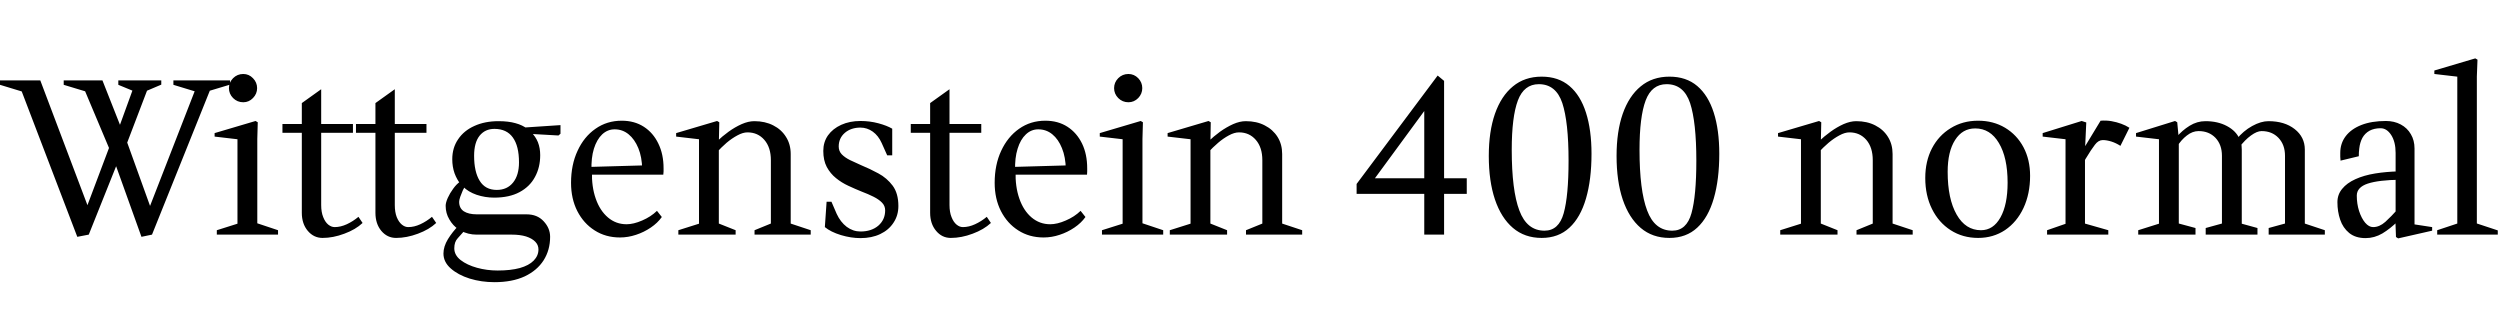 <svg xmlns="http://www.w3.org/2000/svg" xmlns:xlink="http://www.w3.org/1999/xlink" width="272.352" height="36"><path fill="black" d="M9.67 25.56L8.42 25.80L2.21 9.55L2.76 10.08L0 9.24L0 8.76L4.39 8.76L9.65 22.68L9.41 22.66L12.07 15.60L11.98 16.37L9.12 9.58L9.72 10.08L6.94 9.24L6.94 8.76L11.16 8.76L13.32 14.23L12.84 14.23L14.54 9.55L14.88 10.06L12.89 9.24L12.89 8.76L17.57 8.76L17.57 9.22L15.43 10.13L16.13 9.58L13.78 15.74L13.66 14.98L16.54 22.97L16.13 22.99L21.36 9.55L21.65 10.08L18.89 9.24L18.89 8.76L25.06 8.76L25.06 9.22L22.20 10.08L22.99 9.55L16.56 25.56L15.41 25.80L12.31 17.16L13.03 17.16L9.67 25.56ZM30.29 25.56L23.62 25.56L23.62 25.08L26.28 24.24L25.87 24.79L25.87 14.74L26.30 15.22L23.38 14.88L23.38 14.50L27.84 13.18L28.08 13.32L28.03 15.14L28.03 24.77L27.62 24.19L30.29 25.08L30.29 25.56ZM26.50 11.14L26.50 11.14Q25.85 11.14 25.39 10.68Q24.94 10.22 24.94 9.60L24.94 9.60Q24.94 8.98 25.39 8.52Q25.85 8.06 26.50 8.06L26.50 8.06Q27.12 8.06 27.56 8.52Q28.01 8.98 28.01 9.60L28.01 9.60Q28.01 10.22 27.56 10.68Q27.12 11.14 26.50 11.14ZM35.14 25.92L35.14 25.92Q34.18 25.92 33.53 25.15Q32.88 24.38 32.88 23.18L32.88 23.18L32.88 14.04L33.34 14.47L30.77 14.47L30.77 13.51L33.34 13.51L32.88 13.94L32.88 11.23L34.99 9.72L34.99 13.94L34.56 13.51L38.45 13.51L38.45 14.47L34.56 14.47L34.99 14.04L34.99 22.34Q34.99 23.11 35.21 23.65Q35.42 24.19 35.76 24.47Q36.10 24.74 36.46 24.74L36.46 24.74Q37.10 24.74 37.78 24.43Q38.45 24.12 39.05 23.62L39.05 23.62L39.50 24.29Q38.74 25.01 37.51 25.46Q36.29 25.92 35.14 25.92ZM43.15 25.92L43.15 25.92Q42.19 25.92 41.54 25.15Q40.90 24.38 40.90 23.18L40.90 23.18L40.90 14.04L41.35 14.47L38.78 14.47L38.78 13.51L41.35 13.51L40.90 13.94L40.90 11.23L43.01 9.72L43.01 13.94L42.58 13.51L46.46 13.51L46.46 14.47L42.58 14.47L43.01 14.04L43.01 22.34Q43.01 23.11 43.22 23.65Q43.44 24.19 43.78 24.47Q44.11 24.74 44.47 24.74L44.47 24.74Q45.12 24.74 45.79 24.43Q46.46 24.12 47.06 23.62L47.06 23.62L47.52 24.29Q46.75 25.01 45.53 25.46Q44.30 25.92 43.15 25.92ZM53.86 30.74L53.86 30.74Q52.44 30.74 51.17 30.35Q49.90 29.95 49.10 29.24Q48.31 28.54 48.31 27.62L48.31 27.62Q48.31 26.86 48.80 26.05Q49.30 25.25 49.94 24.60L49.94 24.60L49.94 24.98Q49.34 24.58 48.95 23.90Q48.55 23.23 48.55 22.42L48.55 22.42Q48.55 22.08 48.78 21.56Q49.01 21.05 49.37 20.56Q49.73 20.06 50.11 19.80L50.11 19.80L50.23 20.14Q49.78 19.58 49.52 18.88Q49.27 18.17 49.27 17.35L49.27 17.35Q49.27 16.10 49.91 15.17Q50.54 14.23 51.68 13.72Q52.82 13.20 54.31 13.20L54.31 13.20Q55.39 13.20 56.16 13.42Q56.93 13.63 57.46 14.04L57.46 14.04L56.69 13.92L61.06 13.63L61.06 14.57L60.84 14.76L57.50 14.57L57.86 14.40Q58.34 14.86 58.60 15.49Q58.85 16.13 58.85 16.90L58.85 16.90Q58.85 18.24 58.28 19.28Q57.72 20.33 56.60 20.93Q55.49 21.53 53.83 21.53L53.83 21.53Q52.85 21.53 51.92 21.22Q51.00 20.90 50.45 20.33L50.45 20.33L50.66 20.28Q50.57 20.42 50.41 20.76Q50.26 21.10 50.14 21.44Q50.02 21.79 50.02 21.98L50.02 21.98Q50.02 22.68 50.53 23.02Q51.05 23.35 51.94 23.35L51.94 23.35L57.36 23.35Q58.54 23.35 59.23 24.11Q59.93 24.86 59.93 25.80L59.93 25.80Q59.93 27.24 59.22 28.36Q58.51 29.47 57.16 30.11Q55.80 30.74 53.86 30.74ZM54.22 29.47L54.22 29.47Q55.63 29.47 56.63 29.20Q57.62 28.92 58.14 28.39Q58.66 27.86 58.66 27.17L58.66 27.17Q58.66 26.69 58.31 26.33Q57.96 25.97 57.31 25.76Q56.66 25.56 55.75 25.56L55.75 25.56L51.91 25.56Q51.46 25.56 51.02 25.45Q50.59 25.34 50.23 25.15L50.23 25.15L50.69 25.03Q50.23 25.56 49.86 25.96Q49.49 26.35 49.49 27.05L49.49 27.05Q49.49 27.79 50.18 28.33Q50.88 28.87 51.96 29.17Q53.04 29.47 54.22 29.47ZM54.12 20.69L54.12 20.69Q55.25 20.69 55.90 19.88Q56.54 19.08 56.54 17.69L56.54 17.69Q56.54 15.91 55.87 14.98Q55.20 14.04 53.86 14.04L53.86 14.04Q52.85 14.04 52.25 14.78Q51.65 15.53 51.65 16.97L51.65 16.97Q51.65 18.72 52.26 19.70Q52.87 20.69 54.12 20.69ZM67.54 25.87L67.54 25.87Q65.98 25.87 64.78 25.10Q63.58 24.34 62.89 22.99Q62.21 21.65 62.21 19.92L62.21 19.92Q62.21 17.95 62.92 16.43Q63.62 14.90 64.87 14.03Q66.12 13.15 67.73 13.15L67.73 13.15Q69.12 13.15 70.14 13.81Q71.16 14.47 71.72 15.64Q72.29 16.80 72.29 18.34L72.29 18.34Q72.29 18.50 72.29 18.67Q72.29 18.84 72.26 19.03L72.26 19.03L64.06 19.03L64.49 18.65Q64.44 20.33 64.90 21.64Q65.35 22.94 66.23 23.69Q67.10 24.43 68.26 24.43L68.26 24.43Q69.02 24.43 69.96 24.02Q70.90 23.62 71.57 22.97L71.57 22.97L72.10 23.64Q71.64 24.29 70.90 24.79Q70.15 25.30 69.29 25.58Q68.42 25.87 67.54 25.87ZM64.44 18.58L64.44 18.58L64.01 18.19L70.06 18.02L69.96 18.43Q69.94 17.11 69.54 16.14Q69.14 15.17 68.48 14.63Q67.82 14.09 66.96 14.09L66.96 14.09Q66.19 14.09 65.60 14.64Q65.02 15.19 64.70 16.20Q64.39 17.21 64.44 18.58ZM80.14 25.56L73.90 25.56L73.90 25.08L76.56 24.24L76.15 24.79L76.15 14.74L76.58 15.22L73.66 14.88L73.66 14.50L78.12 13.18L78.36 13.32L78.31 15.65L78.10 15.41Q78.67 14.86 79.37 14.35Q80.06 13.85 80.80 13.52Q81.53 13.20 82.18 13.20L82.18 13.20Q83.35 13.20 84.24 13.66Q85.13 14.11 85.63 14.92Q86.14 15.72 86.14 16.78L86.14 16.78L86.14 24.79L85.73 24.22L88.32 25.08L88.32 25.56L82.20 25.56L82.20 25.08L84.38 24.19L83.98 24.79L83.98 17.45Q83.98 16.06 83.27 15.24Q82.56 14.42 81.43 14.42L81.43 14.42Q80.93 14.42 80.33 14.75Q79.73 15.07 79.15 15.56Q78.58 16.06 78.10 16.58L78.10 16.58L78.31 15.94L78.31 24.79L77.90 24.19L80.14 25.08L80.14 25.56ZM93.74 25.94L93.74 25.94Q92.71 25.94 91.61 25.61Q90.50 25.27 89.86 24.74L89.86 24.74L90.05 21.98L90.58 21.98L91.15 23.30Q91.56 24.19 92.24 24.71Q92.93 25.22 93.74 25.22L93.74 25.22Q94.94 25.22 95.69 24.58Q96.43 23.93 96.43 22.92L96.43 22.92Q96.43 22.42 96.08 22.07Q95.74 21.72 95.16 21.43Q94.58 21.14 93.89 20.88L93.89 20.88Q93.17 20.59 92.42 20.24Q91.68 19.90 91.07 19.40Q90.46 18.91 90.07 18.19Q89.69 17.47 89.69 16.44L89.69 16.44Q89.69 15.48 90.20 14.75Q90.72 14.02 91.64 13.60Q92.57 13.18 93.74 13.18L93.74 13.18Q94.75 13.18 95.69 13.43Q96.62 13.68 97.20 14.02L97.20 14.02L97.20 16.92L96.65 16.92L96.05 15.58Q95.69 14.78 95.08 14.34Q94.46 13.90 93.74 13.90L93.74 13.90Q92.71 13.90 92.04 14.47Q91.37 15.05 91.37 15.96L91.37 15.96Q91.37 16.46 91.70 16.81Q92.04 17.16 92.60 17.44Q93.17 17.71 93.82 18L93.82 18Q94.75 18.38 95.69 18.89Q96.62 19.39 97.25 20.23Q97.87 21.07 97.87 22.44L97.87 22.44Q97.87 23.47 97.34 24.26Q96.82 25.06 95.89 25.50Q94.97 25.94 93.74 25.94ZM103.58 25.92L103.58 25.92Q102.62 25.92 101.98 25.15Q101.33 24.38 101.33 23.18L101.33 23.18L101.33 14.04L101.78 14.47L99.22 14.47L99.22 13.51L101.78 13.51L101.33 13.94L101.33 11.23L103.44 9.72L103.44 13.94L103.01 13.51L106.90 13.51L106.90 14.47L103.01 14.47L103.44 14.04L103.44 22.34Q103.44 23.11 103.66 23.65Q103.87 24.19 104.21 24.47Q104.54 24.74 104.90 24.74L104.90 24.74Q105.55 24.74 106.22 24.43Q106.90 24.12 107.50 23.62L107.50 23.62L107.95 24.29Q107.18 25.01 105.96 25.46Q104.74 25.92 103.58 25.92ZM113.69 25.87L113.69 25.87Q112.13 25.87 110.93 25.10Q109.73 24.34 109.04 22.99Q108.36 21.65 108.36 19.92L108.36 19.92Q108.36 17.95 109.07 16.43Q109.78 14.90 111.02 14.03Q112.27 13.15 113.88 13.15L113.88 13.15Q115.27 13.15 116.29 13.81Q117.31 14.47 117.88 15.64Q118.44 16.80 118.44 18.34L118.44 18.34Q118.44 18.50 118.44 18.67Q118.44 18.84 118.42 19.03L118.42 19.03L110.21 19.03L110.64 18.65Q110.59 20.33 111.05 21.64Q111.50 22.94 112.38 23.69Q113.26 24.43 114.41 24.43L114.41 24.43Q115.18 24.43 116.11 24.02Q117.05 23.62 117.72 22.97L117.72 22.97L118.25 23.64Q117.79 24.29 117.05 24.79Q116.30 25.30 115.44 25.58Q114.58 25.87 113.69 25.87ZM110.59 18.58L110.59 18.58L110.16 18.19L116.21 18.02L116.11 18.43Q116.09 17.11 115.69 16.14Q115.30 15.17 114.64 14.63Q113.98 14.09 113.11 14.09L113.11 14.09Q112.34 14.09 111.76 14.64Q111.17 15.19 110.86 16.20Q110.54 17.21 110.59 18.58ZM126.72 25.56L120.05 25.56L120.05 25.08L122.71 24.24L122.30 24.79L122.30 14.74L122.74 15.22L119.81 14.88L119.81 14.50L124.27 13.18L124.51 13.32L124.46 15.14L124.46 24.77L124.06 24.19L126.72 25.08L126.72 25.56ZM122.93 11.14L122.93 11.14Q122.28 11.14 121.82 10.68Q121.37 10.22 121.37 9.60L121.37 9.60Q121.37 8.98 121.82 8.52Q122.28 8.06 122.93 8.06L122.93 8.06Q123.55 8.06 124.00 8.52Q124.44 8.98 124.44 9.60L124.44 9.60Q124.44 10.22 124.00 10.68Q123.55 11.14 122.93 11.14ZM133.68 25.56L127.44 25.56L127.44 25.08L130.10 24.24L129.70 24.79L129.70 14.74L130.13 15.22L127.20 14.88L127.20 14.50L131.66 13.18L131.90 13.32L131.86 15.65L131.64 15.41Q132.22 14.86 132.91 14.35Q133.61 13.85 134.34 13.52Q135.07 13.20 135.72 13.20L135.72 13.20Q136.90 13.20 137.78 13.66Q138.67 14.11 139.18 14.92Q139.68 15.72 139.68 16.78L139.68 16.78L139.68 24.79L139.27 24.22L141.86 25.08L141.86 25.56L135.74 25.56L135.74 25.08L137.93 24.19L137.52 24.79L137.52 17.45Q137.52 16.06 136.81 15.24Q136.10 14.42 134.98 14.42L134.98 14.42Q134.47 14.42 133.87 14.75Q133.27 15.07 132.70 15.56Q132.12 16.06 131.64 16.58L131.64 16.58L131.86 15.94L131.86 24.79L131.45 24.19L133.68 25.08L133.68 25.56ZM157.32 25.56L155.16 25.56L155.16 20.69L155.59 21.12L147.79 21.12L147.79 20.04L156.62 8.23L157.32 8.81L157.32 19.85L156.89 19.42L159.79 19.42L159.79 21.12L156.89 21.12L157.32 20.69L157.32 25.56ZM155.42 11.74L149.52 19.78L149.35 19.42L155.59 19.42L155.16 19.85L155.16 11.66L155.42 11.74ZM167.95 25.92L167.95 25.92Q166.10 25.92 164.82 24.83Q163.54 23.74 162.86 21.73Q162.19 19.73 162.19 16.99L162.19 16.99Q162.19 14.33 162.86 12.40Q163.54 10.46 164.82 9.41Q166.10 8.35 167.95 8.35L167.95 8.35Q169.78 8.35 170.98 9.37Q172.18 10.39 172.78 12.28Q173.38 14.16 173.38 16.75L173.38 16.75Q173.38 19.56 172.78 21.62Q172.18 23.69 170.98 24.80Q169.78 25.92 167.95 25.92ZM168.26 25.13L168.26 25.13Q169.82 25.13 170.35 23.23Q170.88 21.34 170.88 17.50L170.88 17.50Q170.88 13.30 170.20 11.23Q169.51 9.17 167.64 9.17L167.64 9.17Q166.03 9.17 165.36 10.94Q164.69 12.72 164.69 16.32L164.69 16.32Q164.69 20.74 165.52 22.93Q166.34 25.13 168.26 25.13ZM181.87 25.92L181.87 25.92Q180.02 25.92 178.74 24.83Q177.46 23.74 176.78 21.73Q176.11 19.73 176.11 16.99L176.11 16.99Q176.11 14.33 176.78 12.40Q177.46 10.46 178.74 9.41Q180.02 8.35 181.87 8.35L181.87 8.35Q183.70 8.35 184.90 9.37Q186.10 10.39 186.70 12.28Q187.30 14.16 187.30 16.75L187.30 16.75Q187.30 19.56 186.70 21.62Q186.10 23.69 184.90 24.80Q183.70 25.92 181.87 25.92ZM182.18 25.13L182.18 25.13Q183.74 25.13 184.27 23.23Q184.80 21.34 184.80 17.50L184.80 17.50Q184.80 13.30 184.12 11.23Q183.43 9.17 181.56 9.17L181.56 9.17Q179.95 9.17 179.28 10.94Q178.61 12.72 178.61 16.32L178.61 16.32Q178.61 20.74 179.44 22.93Q180.26 25.13 182.18 25.13ZM200.18 25.56L193.94 25.56L193.94 25.08L196.61 24.24L196.20 24.79L196.20 14.74L196.63 15.22L193.70 14.88L193.70 14.50L198.17 13.18L198.41 13.32L198.36 15.65L198.14 15.41Q198.72 14.86 199.42 14.35Q200.11 13.85 200.84 13.52Q201.58 13.20 202.22 13.20L202.22 13.20Q203.40 13.20 204.29 13.66Q205.18 14.11 205.68 14.92Q206.18 15.72 206.18 16.78L206.18 16.78L206.18 24.79L205.78 24.22L208.37 25.08L208.37 25.56L202.25 25.56L202.25 25.08L204.43 24.19L204.02 24.79L204.02 17.45Q204.02 16.06 203.32 15.24Q202.61 14.42 201.48 14.42L201.48 14.42Q200.98 14.42 200.38 14.75Q199.78 15.07 199.20 15.56Q198.62 16.06 198.14 16.58L198.14 16.58L198.36 15.94L198.36 24.79L197.95 24.19L200.18 25.08L200.18 25.56ZM215.50 25.92L215.50 25.92Q213.82 25.92 212.51 25.08Q211.20 24.24 210.47 22.76Q209.74 21.29 209.74 19.39L209.74 19.39Q209.74 17.57 210.47 16.16Q211.20 14.76 212.51 13.96Q213.82 13.15 215.50 13.15L215.50 13.15Q217.15 13.15 218.44 13.92Q219.72 14.69 220.44 16.04Q221.16 17.40 221.16 19.15L221.16 19.15Q221.16 21.12 220.44 22.66Q219.72 24.19 218.44 25.06Q217.15 25.92 215.50 25.92ZM215.81 25.08L215.81 25.08Q217.15 25.08 217.93 23.69Q218.71 22.30 218.71 19.90L218.71 19.90Q218.71 17.16 217.76 15.58Q216.82 13.99 215.18 13.99L215.18 13.99Q213.79 13.99 212.99 15.25Q212.18 16.51 212.18 18.72L212.18 18.72Q212.18 21.67 213.16 23.38Q214.13 25.08 215.81 25.08ZM229.68 25.56L223.01 25.56L223.01 25.08L225.43 24.24L225.02 24.79L225.02 14.74L225.46 15.22L222.53 14.88L222.53 14.50L226.78 13.18L227.28 13.34L227.14 16.39L226.92 16.32L228.84 13.15Q229.46 13.10 230.03 13.20Q230.59 13.30 231.08 13.48Q231.58 13.66 231.98 13.92L231.98 13.92L231 15.89Q230.52 15.58 230.02 15.42Q229.51 15.26 229.08 15.26L229.08 15.26Q228.60 15.26 228.22 15.77Q227.83 16.27 227.21 17.30L227.21 17.30Q227.14 17.45 227.05 17.59Q226.97 17.74 226.87 17.90L226.87 17.90L227.14 17.04L227.14 24.79L226.73 24.24L229.68 25.08L229.68 25.56ZM239.18 25.56L232.94 25.56L232.94 25.08L235.61 24.24L235.20 24.79L235.20 14.74L235.63 15.22L232.70 14.88L232.70 14.50L236.95 13.18L237.19 13.32L237.36 15.14L237.12 14.93Q237.72 14.21 238.54 13.70Q239.35 13.20 240.26 13.20L240.26 13.20Q241.61 13.20 242.60 13.73Q243.60 14.26 243.98 15.14L243.98 15.14L243.65 15.17Q244.39 14.26 245.35 13.73Q246.31 13.20 247.13 13.20L247.13 13.20Q248.88 13.20 249.98 14.06Q251.09 14.93 251.09 16.30L251.09 16.30L251.09 24.79L250.68 24.22L253.27 25.08L253.27 25.56L247.15 25.56L247.15 24.84L249.34 24.24L248.93 24.79L248.93 16.97Q248.93 15.77 248.22 15.02Q247.51 14.28 246.38 14.28L246.38 14.28Q245.88 14.28 245.22 14.76Q244.56 15.24 243.94 16.06L243.94 16.06L244.15 15.48Q244.18 15.70 244.20 15.89Q244.22 16.08 244.22 16.30L244.22 16.30L244.22 24.82L243.82 24.26L245.93 24.84L245.93 25.56L240.29 25.56L240.29 24.84L242.47 24.24L242.06 24.79L242.06 16.97Q242.06 15.77 241.36 15.02Q240.65 14.28 239.52 14.28L239.52 14.28Q238.85 14.28 238.24 14.76Q237.62 15.24 237.19 15.94L237.19 15.94L237.36 15.36L237.36 24.79L236.95 24.24L239.18 24.84L239.18 25.56ZM257.71 25.94L257.71 25.94Q256.61 25.94 255.92 25.38Q255.24 24.82 254.94 23.93Q254.64 23.04 254.64 22.03L254.64 22.03Q254.64 21.19 255.16 20.57Q255.67 19.94 256.60 19.52Q257.52 19.10 258.74 18.90Q259.97 18.70 261.36 18.67L261.36 18.67L260.98 19.10L260.98 16.66Q260.98 15.46 260.50 14.71Q260.02 13.97 259.34 13.97L259.34 13.97Q258.65 13.97 258.14 14.24Q257.64 14.52 257.36 15.02Q257.09 15.53 257.02 16.18L257.02 16.18Q256.99 16.39 256.98 16.60Q256.97 16.80 256.97 17.02L256.97 17.02L254.98 17.50Q254.95 17.28 254.95 17.08Q254.95 16.87 254.95 16.66L254.95 16.66Q254.95 15.62 255.54 14.84Q256.13 14.06 257.24 13.62Q258.36 13.18 259.92 13.18L259.92 13.18Q260.83 13.18 261.54 13.56Q262.25 13.94 262.64 14.62Q263.04 15.29 263.04 16.18L263.04 16.18L263.04 24.86L262.61 24.38L264.96 24.74L264.96 25.13L261.26 25.97L261.02 25.82L260.95 23.88L261.22 24.10Q260.40 24.91 259.54 25.43Q258.67 25.94 257.71 25.94ZM258.53 24.74L258.53 24.74Q259.22 24.74 259.86 24.17Q260.50 23.59 261.22 22.78L261.22 22.78L260.98 23.47L260.98 19.15L261.48 19.58Q259.15 19.61 257.95 20.00Q256.75 20.40 256.75 21.31L256.75 21.31Q256.75 22.20 257.00 22.99Q257.26 23.78 257.66 24.26Q258.07 24.74 258.53 24.74ZM272.11 25.56L265.51 25.56L265.51 25.08L268.10 24.22L267.70 24.79L267.70 7.92L268.13 8.40L265.20 8.06L265.20 7.68L269.66 6.36L269.90 6.50L269.83 8.33L269.83 24.79L269.45 24.22L272.11 25.10L272.11 25.56Z"/></svg>